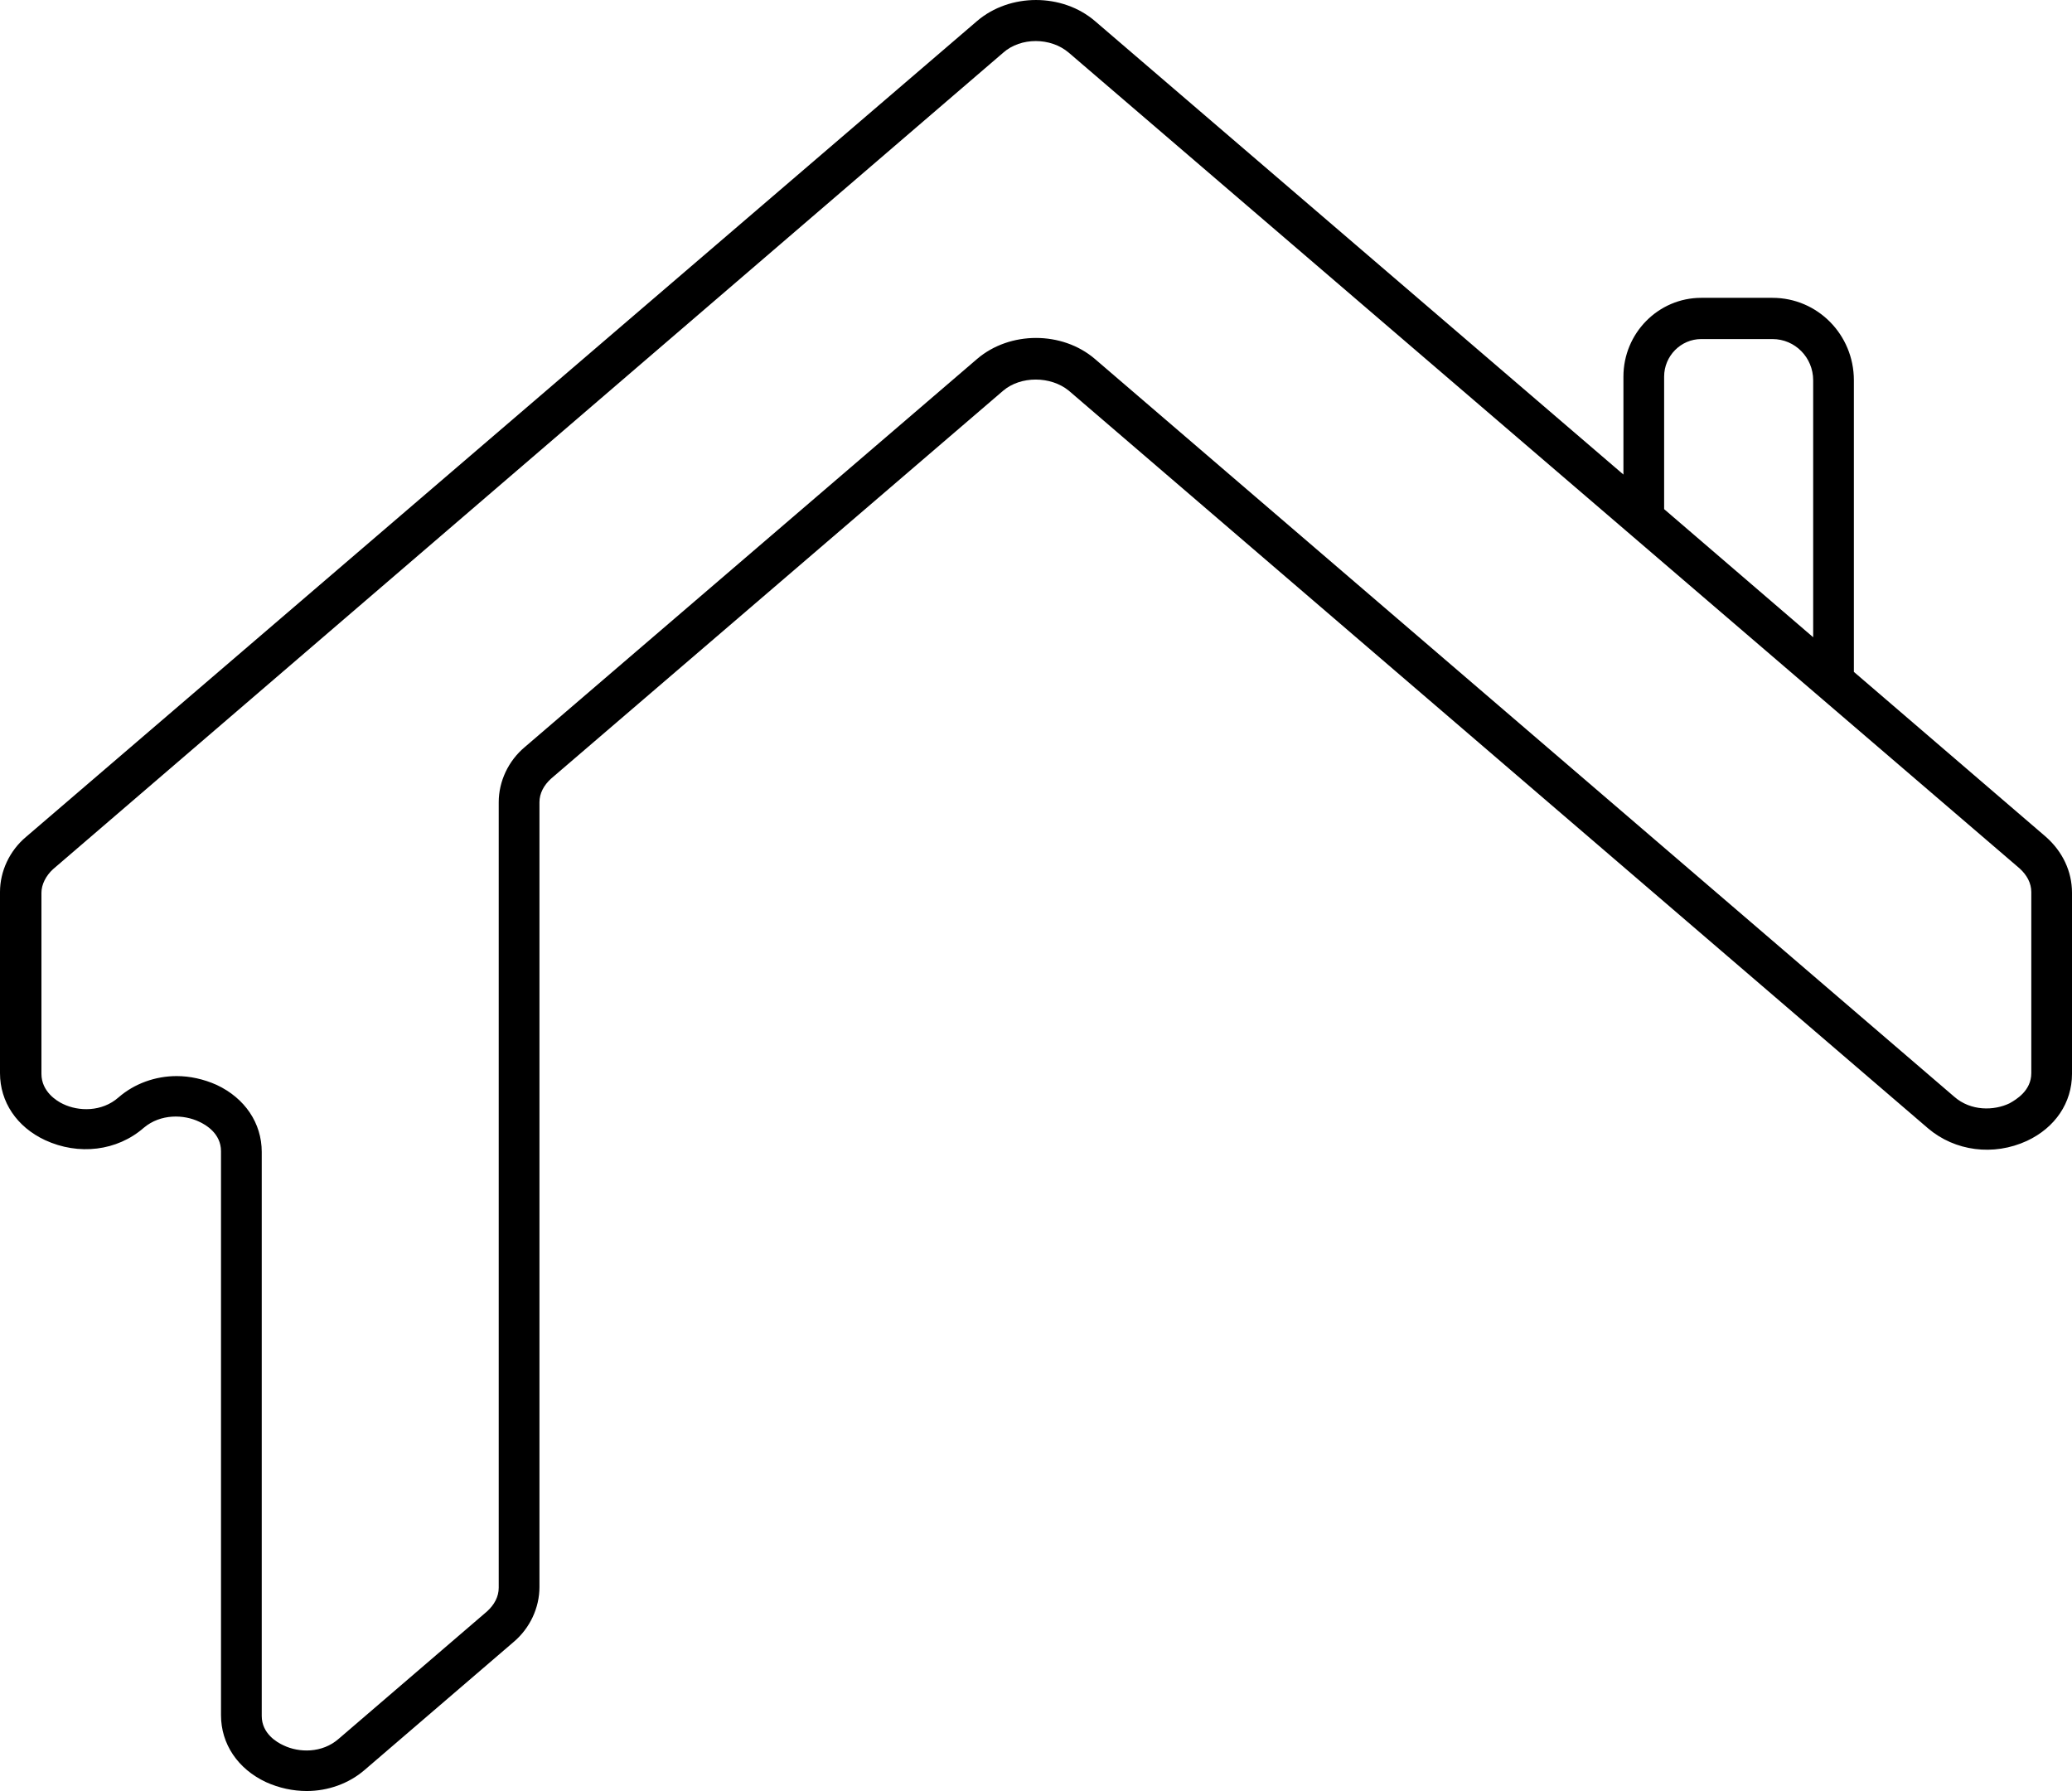 <svg width="59" height="51" viewBox="0 0 59 51" fill="none" xmlns="http://www.w3.org/2000/svg">
<path d="M58.255 23.828L52.789 19.132V10.829C52.789 9.529 51.754 8.481 50.471 8.481H48.442C47.221 8.481 46.227 9.487 46.227 10.724V13.513L31.177 0.598C30.245 -0.199 28.755 -0.199 27.823 0.598L0.745 23.828C0.269 24.226 0 24.813 0 25.4V30.558C0 31.376 0.476 32.089 1.284 32.466C2.236 32.906 3.333 32.781 4.099 32.11C4.575 31.711 5.238 31.732 5.672 31.942C5.859 32.026 6.293 32.277 6.293 32.781V48.84C6.293 49.658 6.769 50.371 7.577 50.748C7.949 50.916 8.343 51 8.736 51C9.336 51 9.937 50.79 10.392 50.392L14.615 46.765C15.092 46.367 15.361 45.779 15.361 45.192V22.843C15.361 22.591 15.485 22.36 15.692 22.172L28.568 11.123C29.065 10.703 29.914 10.703 30.432 11.123L54.901 32.13C55.667 32.781 56.764 32.927 57.717 32.487C58.524 32.11 59 31.397 59 30.579V25.421C59 24.813 58.731 24.247 58.255 23.828ZM47.386 10.724C47.386 10.137 47.862 9.655 48.442 9.655H50.471C51.113 9.655 51.63 10.179 51.63 10.829V18.146L47.386 14.498V10.724ZM57.841 30.558C57.841 31.061 57.406 31.313 57.22 31.418C56.785 31.627 56.123 31.648 55.646 31.229L31.177 10.221C30.245 9.424 28.755 9.424 27.823 10.221L14.947 21.27C14.47 21.668 14.201 22.256 14.201 22.843V45.213C14.201 45.465 14.077 45.696 13.87 45.884L9.647 49.511C9.171 49.931 8.508 49.91 8.074 49.7C7.887 49.616 7.453 49.365 7.453 48.861V32.801C7.453 31.984 6.976 31.271 6.169 30.893C5.796 30.726 5.403 30.642 5.031 30.642C4.43 30.642 3.83 30.852 3.374 31.25C2.898 31.669 2.236 31.648 1.801 31.439C1.615 31.355 1.18 31.082 1.18 30.579V25.421C1.18 25.191 1.304 24.939 1.511 24.75L28.568 1.499C29.065 1.059 29.914 1.059 30.432 1.499L57.51 24.73C57.717 24.918 57.841 25.149 57.841 25.4V30.558Z" fill="black"/>
</svg>
